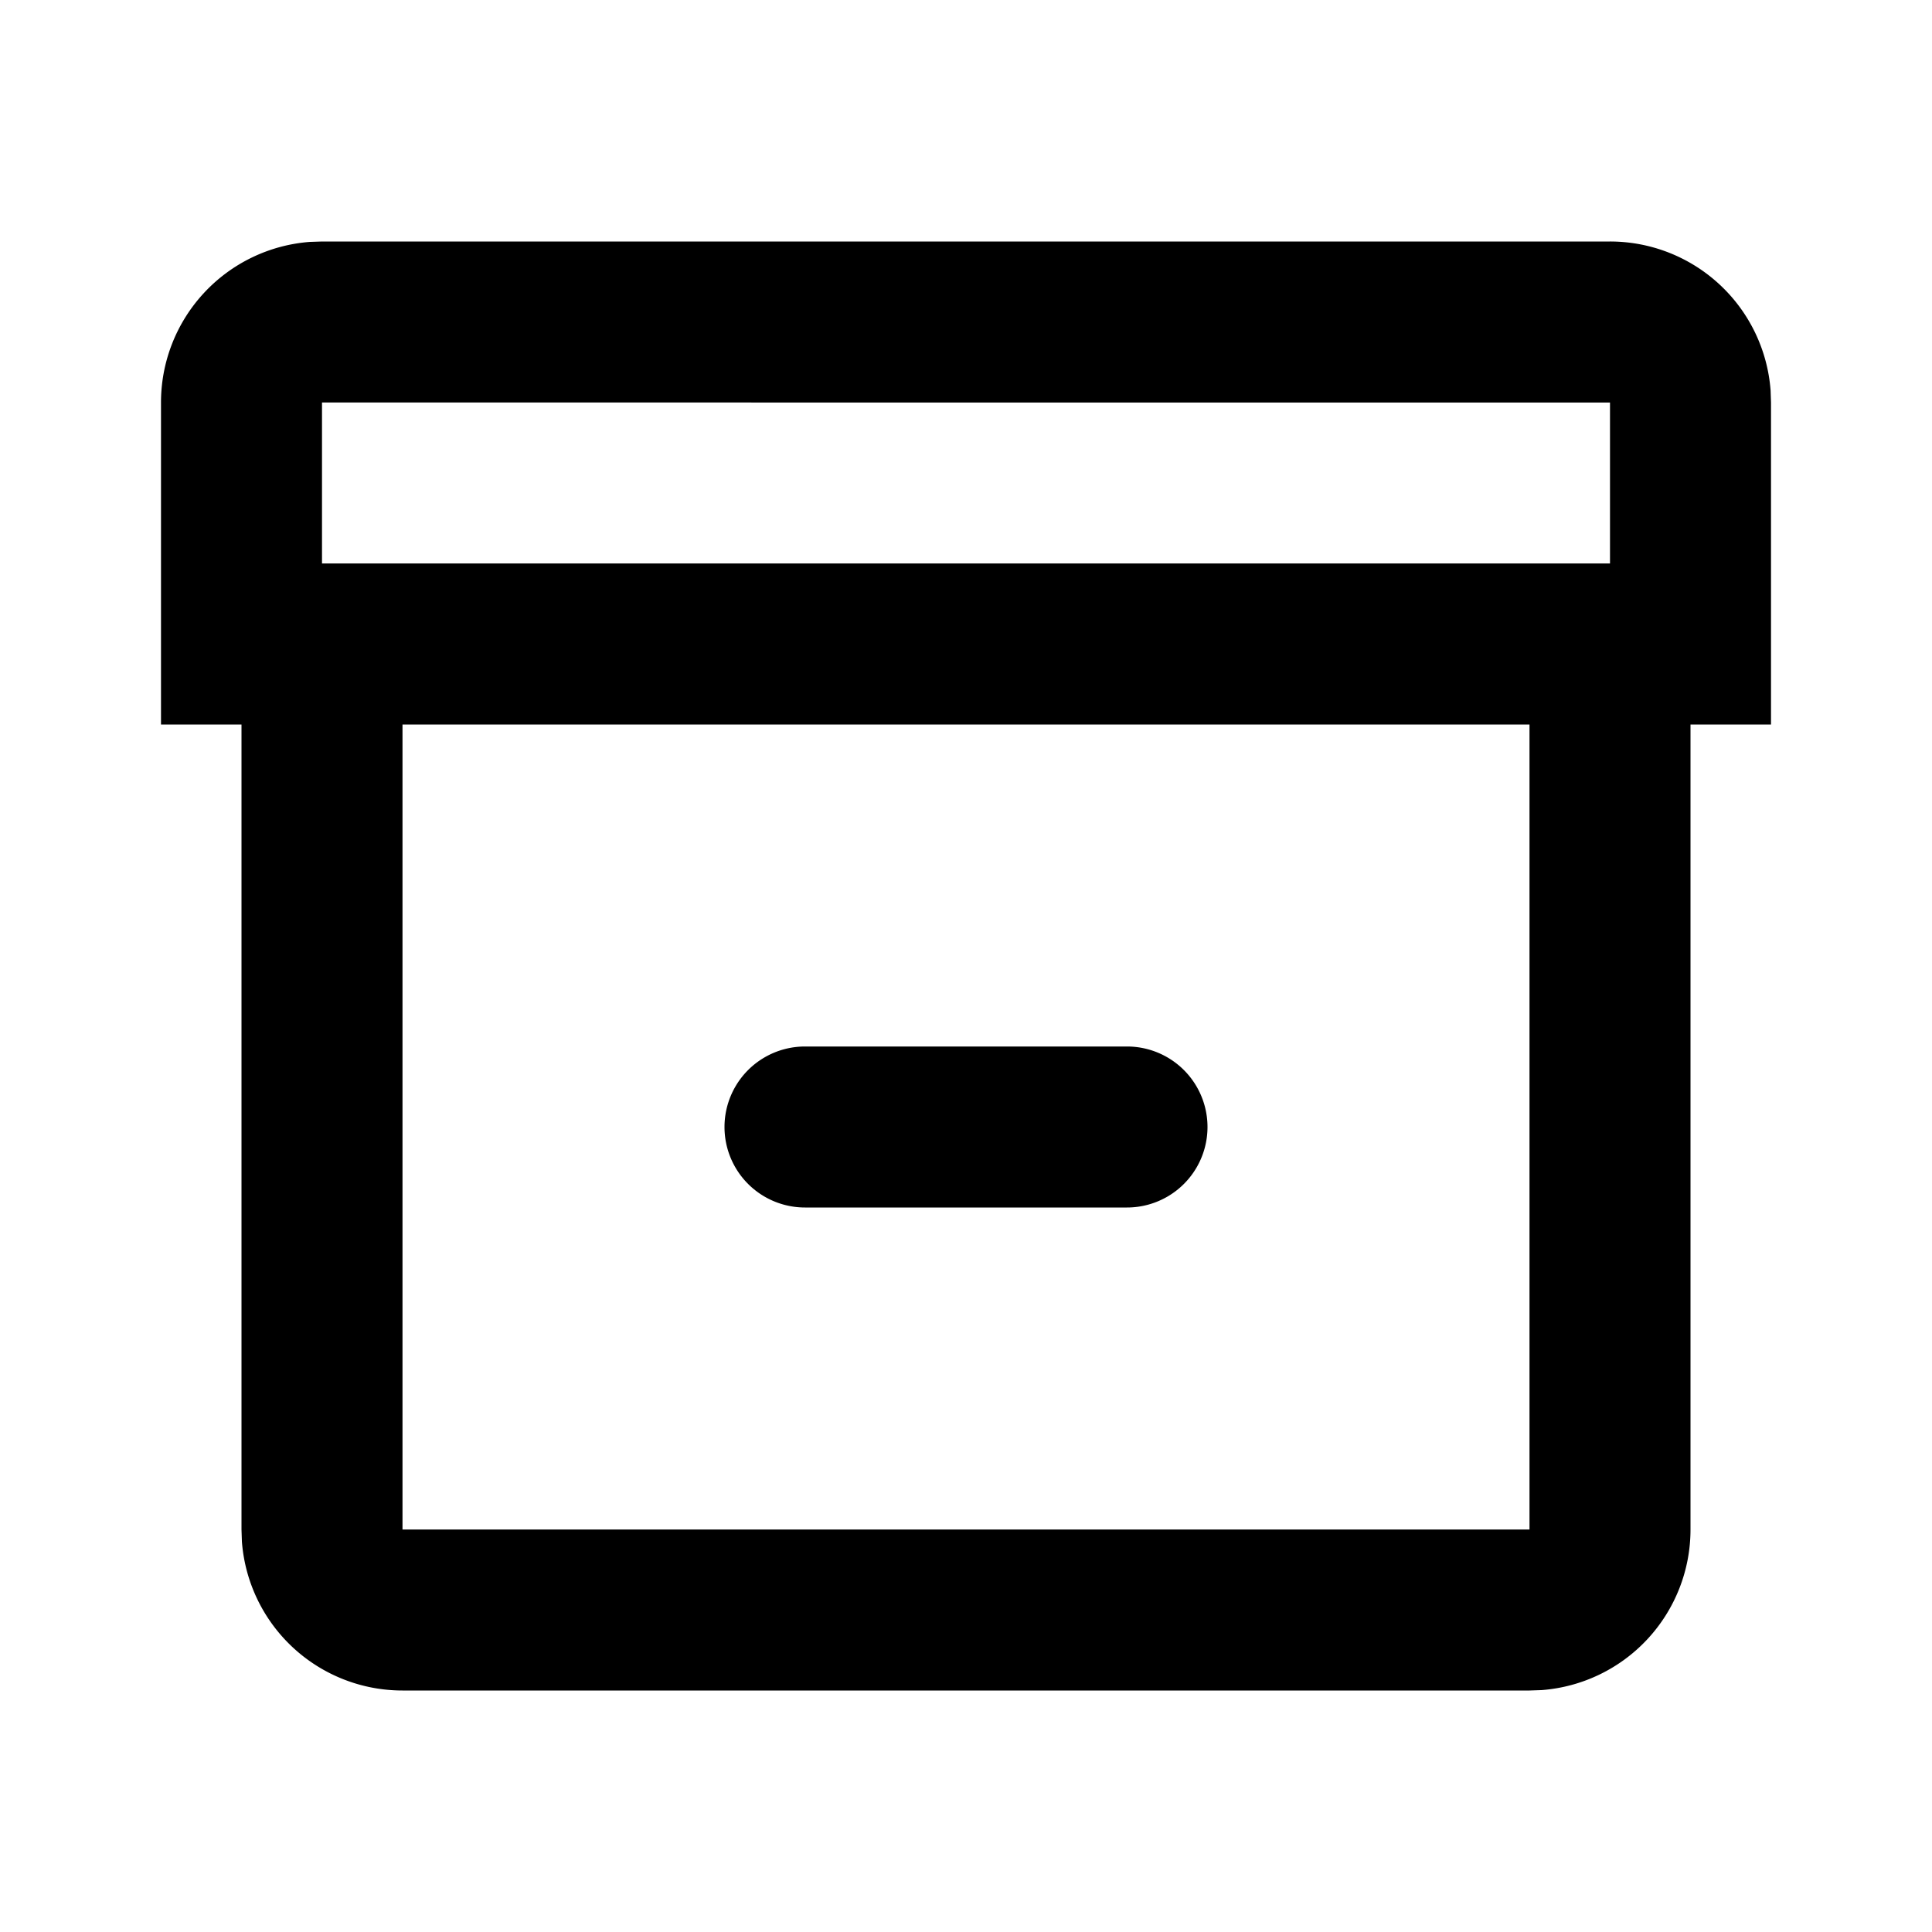 <svg xmlns="http://www.w3.org/2000/svg" xmlns:xlink="http://www.w3.org/1999/xlink" width="24" height="24" viewBox="0 0 24 24"><g fill="none"><path d="m12.593 23.258l-.011.002l-.071.035l-.02.004l-.014-.004l-.071-.035q-.016-.005-.024.005l-.004.01l-.017.428l.005.02l.01.013l.104.074l.015.004l.012-.004l.104-.074l.012-.016l.004-.017l-.017-.427q-.004-.016-.017-.018m.265-.113l-.013.002l-.185.093l-.01.01l-.003.011l.018.43l.005.012l.008.007l.201.093q.019.005.029-.008l.004-.014l-.034-.614q-.005-.018-.02-.022m-.715.002a.02.02 0 0 0-.027.006l-.006.014l-.034.614q.001.018.017.024l.015-.002l.201-.093l.01-.008l.004-.011l.017-.43l-.003-.012l-.01-.01z"/><path fill="currentColor" d="M20 3a2 2 0 0 1 1.995 1.85L22 5v4h-1v10a2 2 0 0 1-1.85 1.995L19 21H5a2 2 0 0 1-1.995-1.85L3 19V9H2V5a2 2 0 0 1 1.85-1.995L4 3zm-1 6H5v10h14zm-5 4a1 1 0 1 1 0 2h-4a1 1 0 1 1 0-2zm6-8H4v2h16z"/></g></svg>